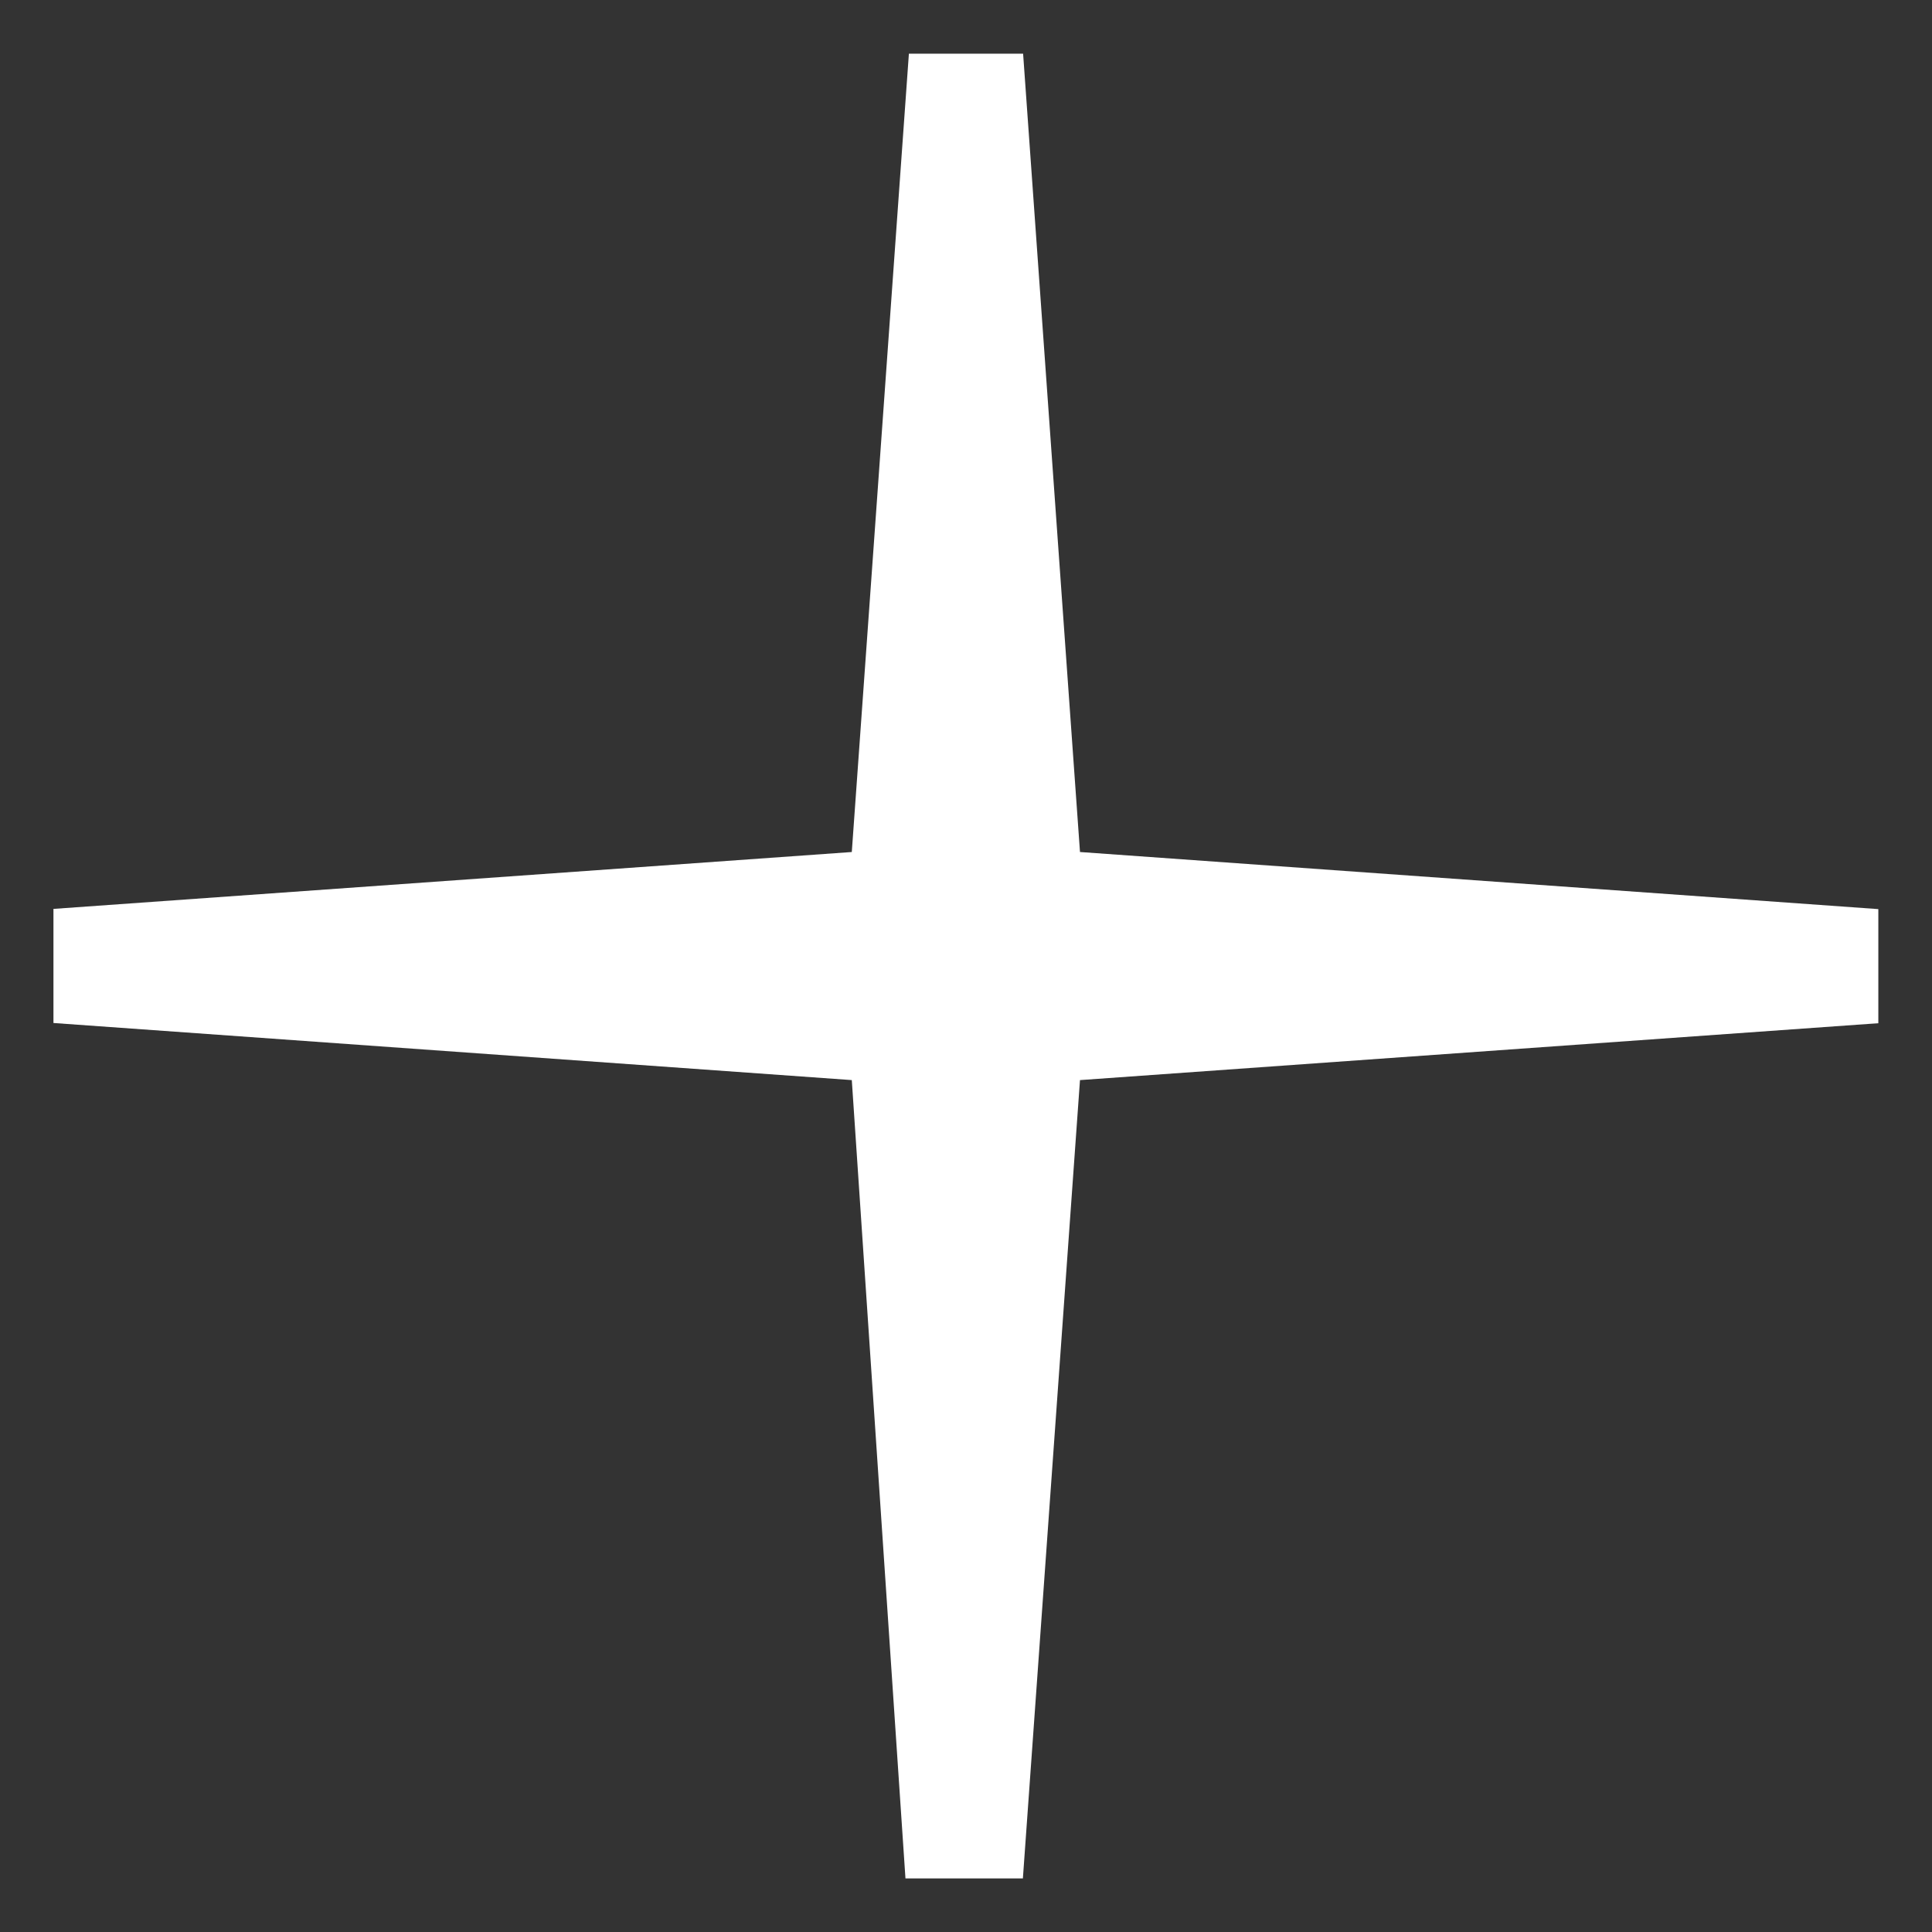 <svg xmlns="http://www.w3.org/2000/svg" width="18" height="18"><rect width="100%" height="100%" fill="#333333" stroke="none"/><path fill="#fff" d="M17.5 8.47l-7.438-.532L9.532.5H8.468l-.532 7.438-7.438.53v1.063l7.438.532.5 7.438H9.53l.532-7.438 7.438-.53z"/></svg>